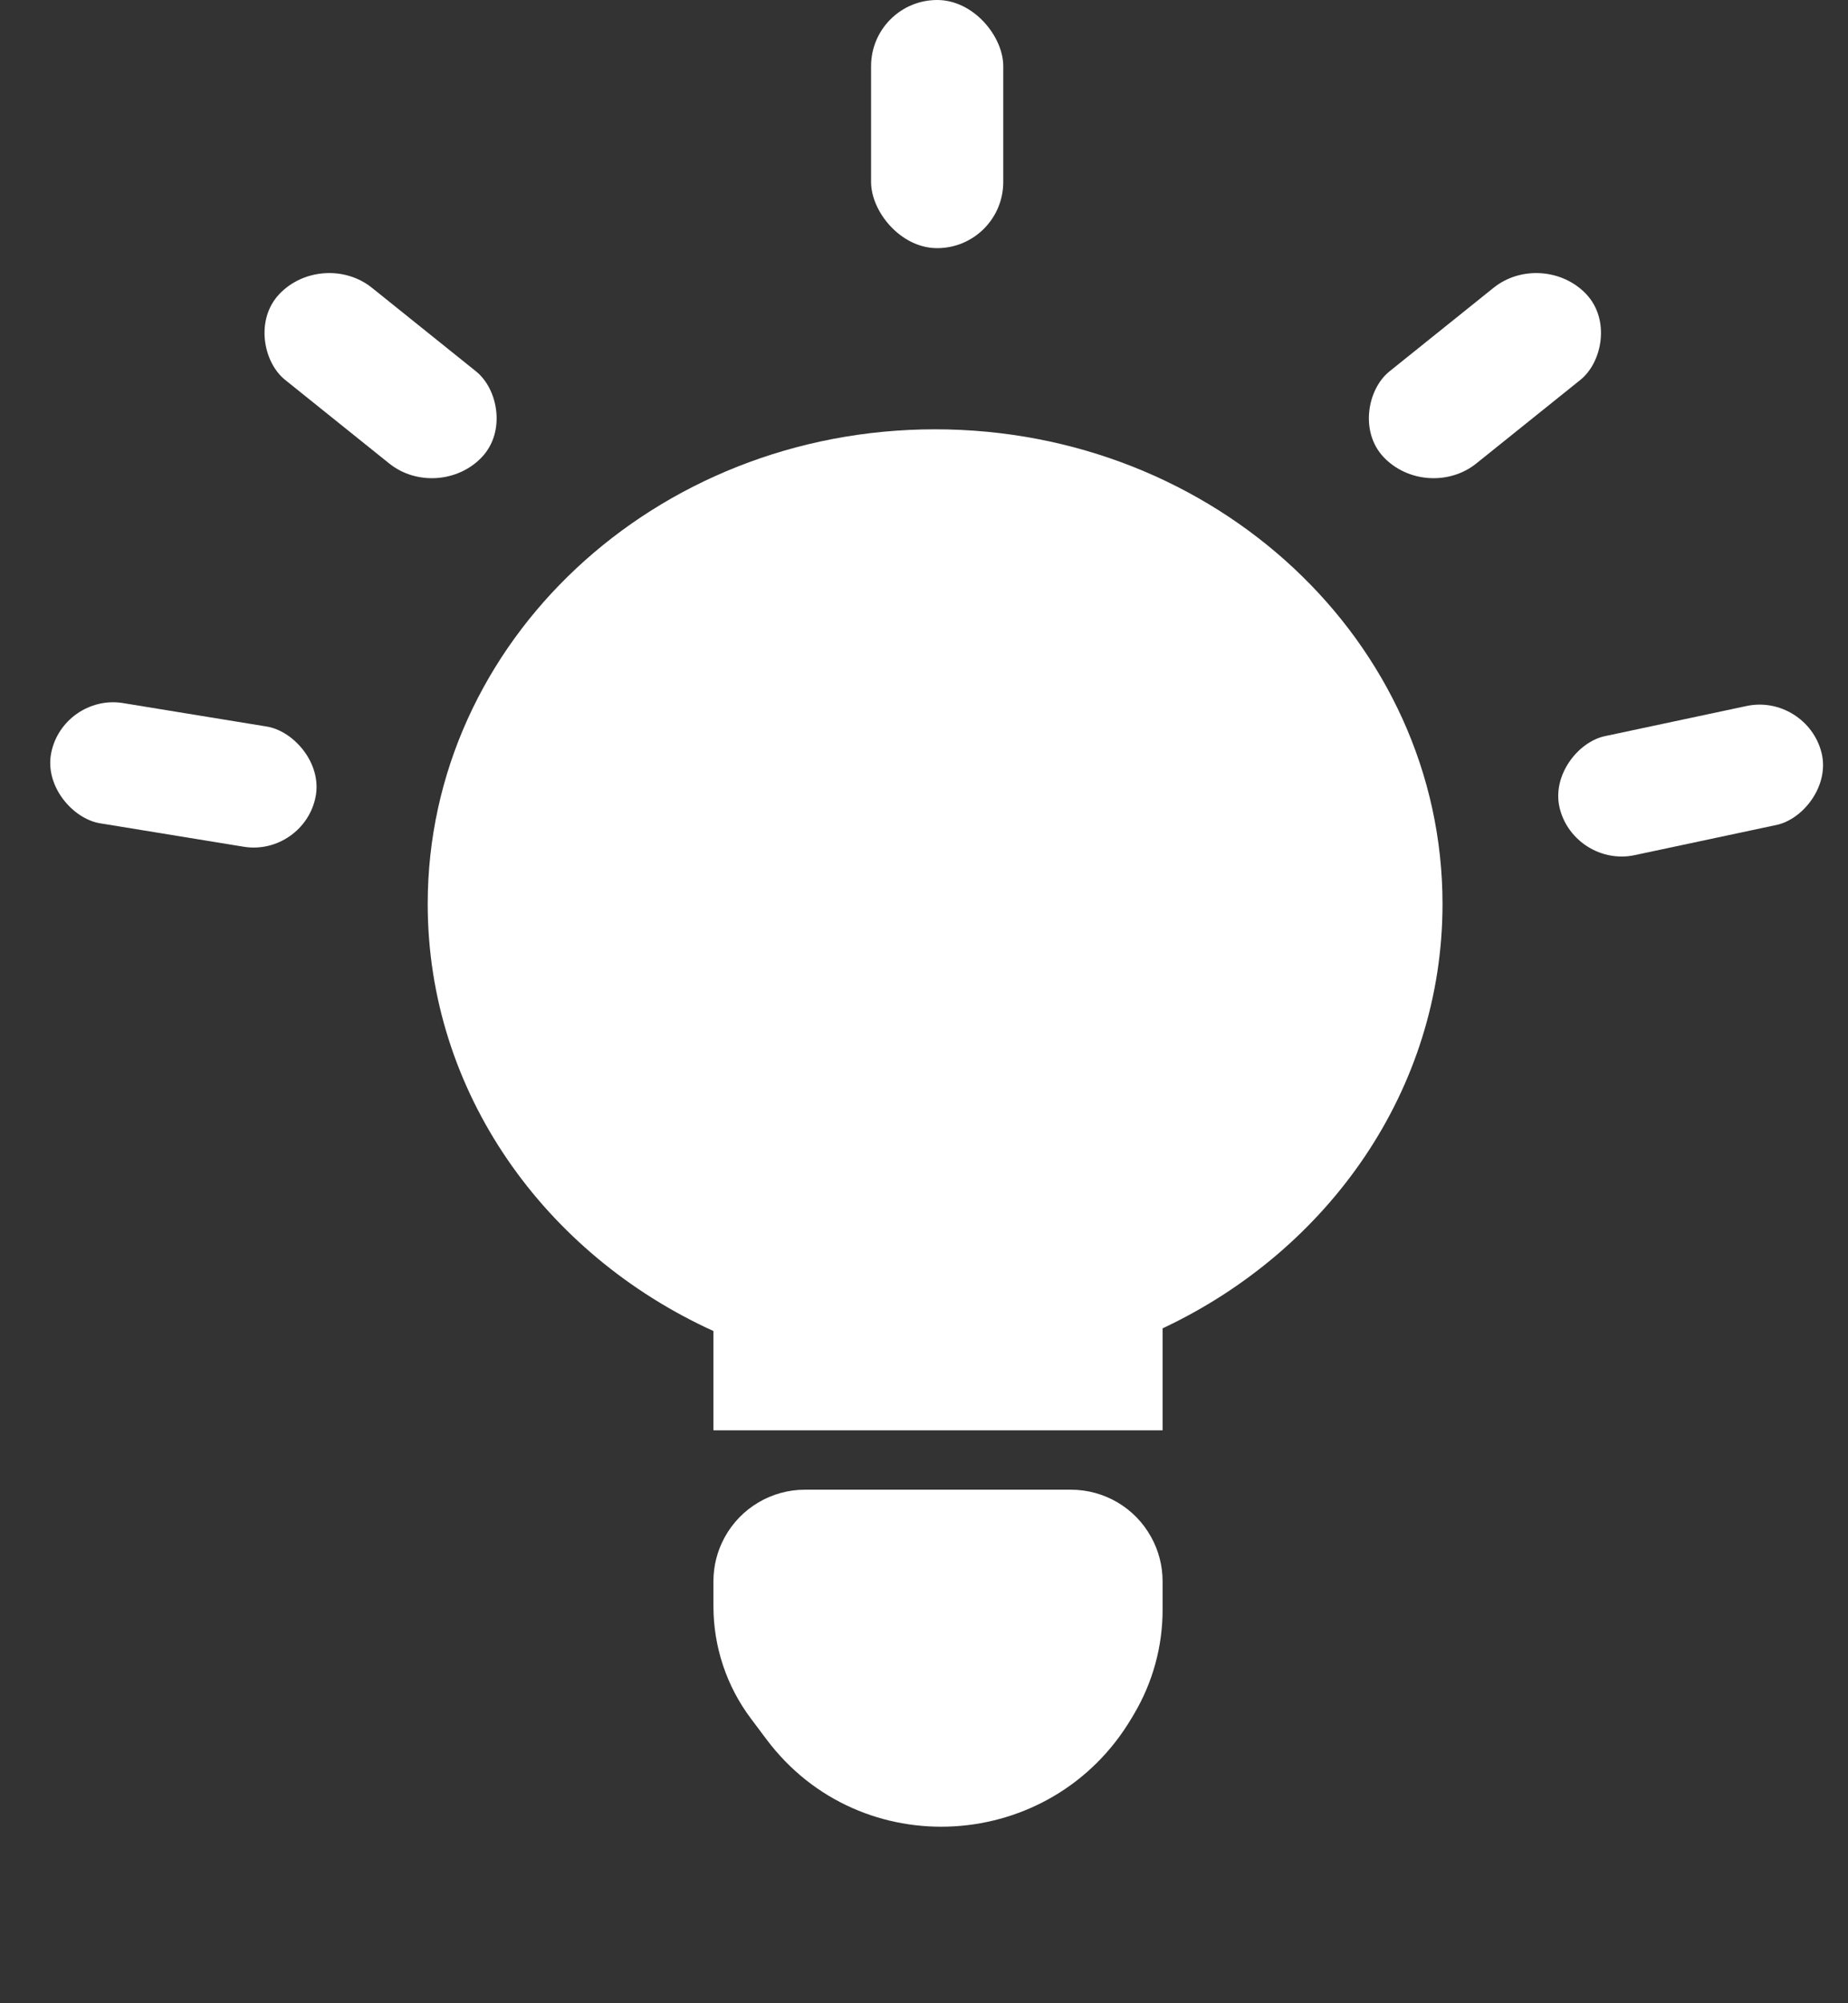 <svg width="36" height="39" viewBox="0 0 36 39" fill="none" xmlns="http://www.w3.org/2000/svg">
<rect x="0" y="0" width="36" height="39" fill="#333333" stroke="none"/>
<path fill-rule="evenodd" clip-rule="evenodd" d="M22.648 25.861C25.882 24.342 28.101 21.213 28.101 17.599C28.101 12.495 23.676 8.358 18.216 8.358C12.757 8.358 8.332 12.495 8.332 17.599C8.332 21.254 10.602 24.414 13.898 25.913V27.846H22.648V25.861Z" fill="white"/>
<path d="M14.626 33.455C14.153 32.825 13.898 32.059 13.898 31.269V30.784C13.898 30.485 13.973 30.19 14.118 29.927C14.431 29.357 15.031 29.002 15.68 29.002L20.861 29.002C21.514 29.002 22.113 29.355 22.426 29.926C22.572 30.189 22.648 30.486 22.648 30.788V31.343C22.648 32.056 22.455 32.757 22.09 33.372L22.045 33.448C20.485 36.079 16.763 36.298 14.935 33.867L14.626 33.455Z" fill="white"/>
<rect width="2.388" height="5.214" rx="1.194" transform="matrix(0.243 0.97 -0.978 0.208 35.194 13.496)" fill="white"/>
<rect width="2.383" height="5.221" rx="1.192" transform="matrix(-0.188 0.982 0.987 0.161 1.22 13.496)" fill="white"/>
<rect width="2.464" height="5.064" rx="1.232" transform="matrix(0.686 0.728 -0.78 0.626 30.057 4.831)" fill="white"/>
<rect width="2.464" height="5.064" rx="1.232" transform="matrix(-0.686 0.728 0.78 0.626 6.284 4.831)" fill="white"/>
<rect x="16.969" width="2.575" height="4.831" rx="1.288" fill="white"/>
</svg>
